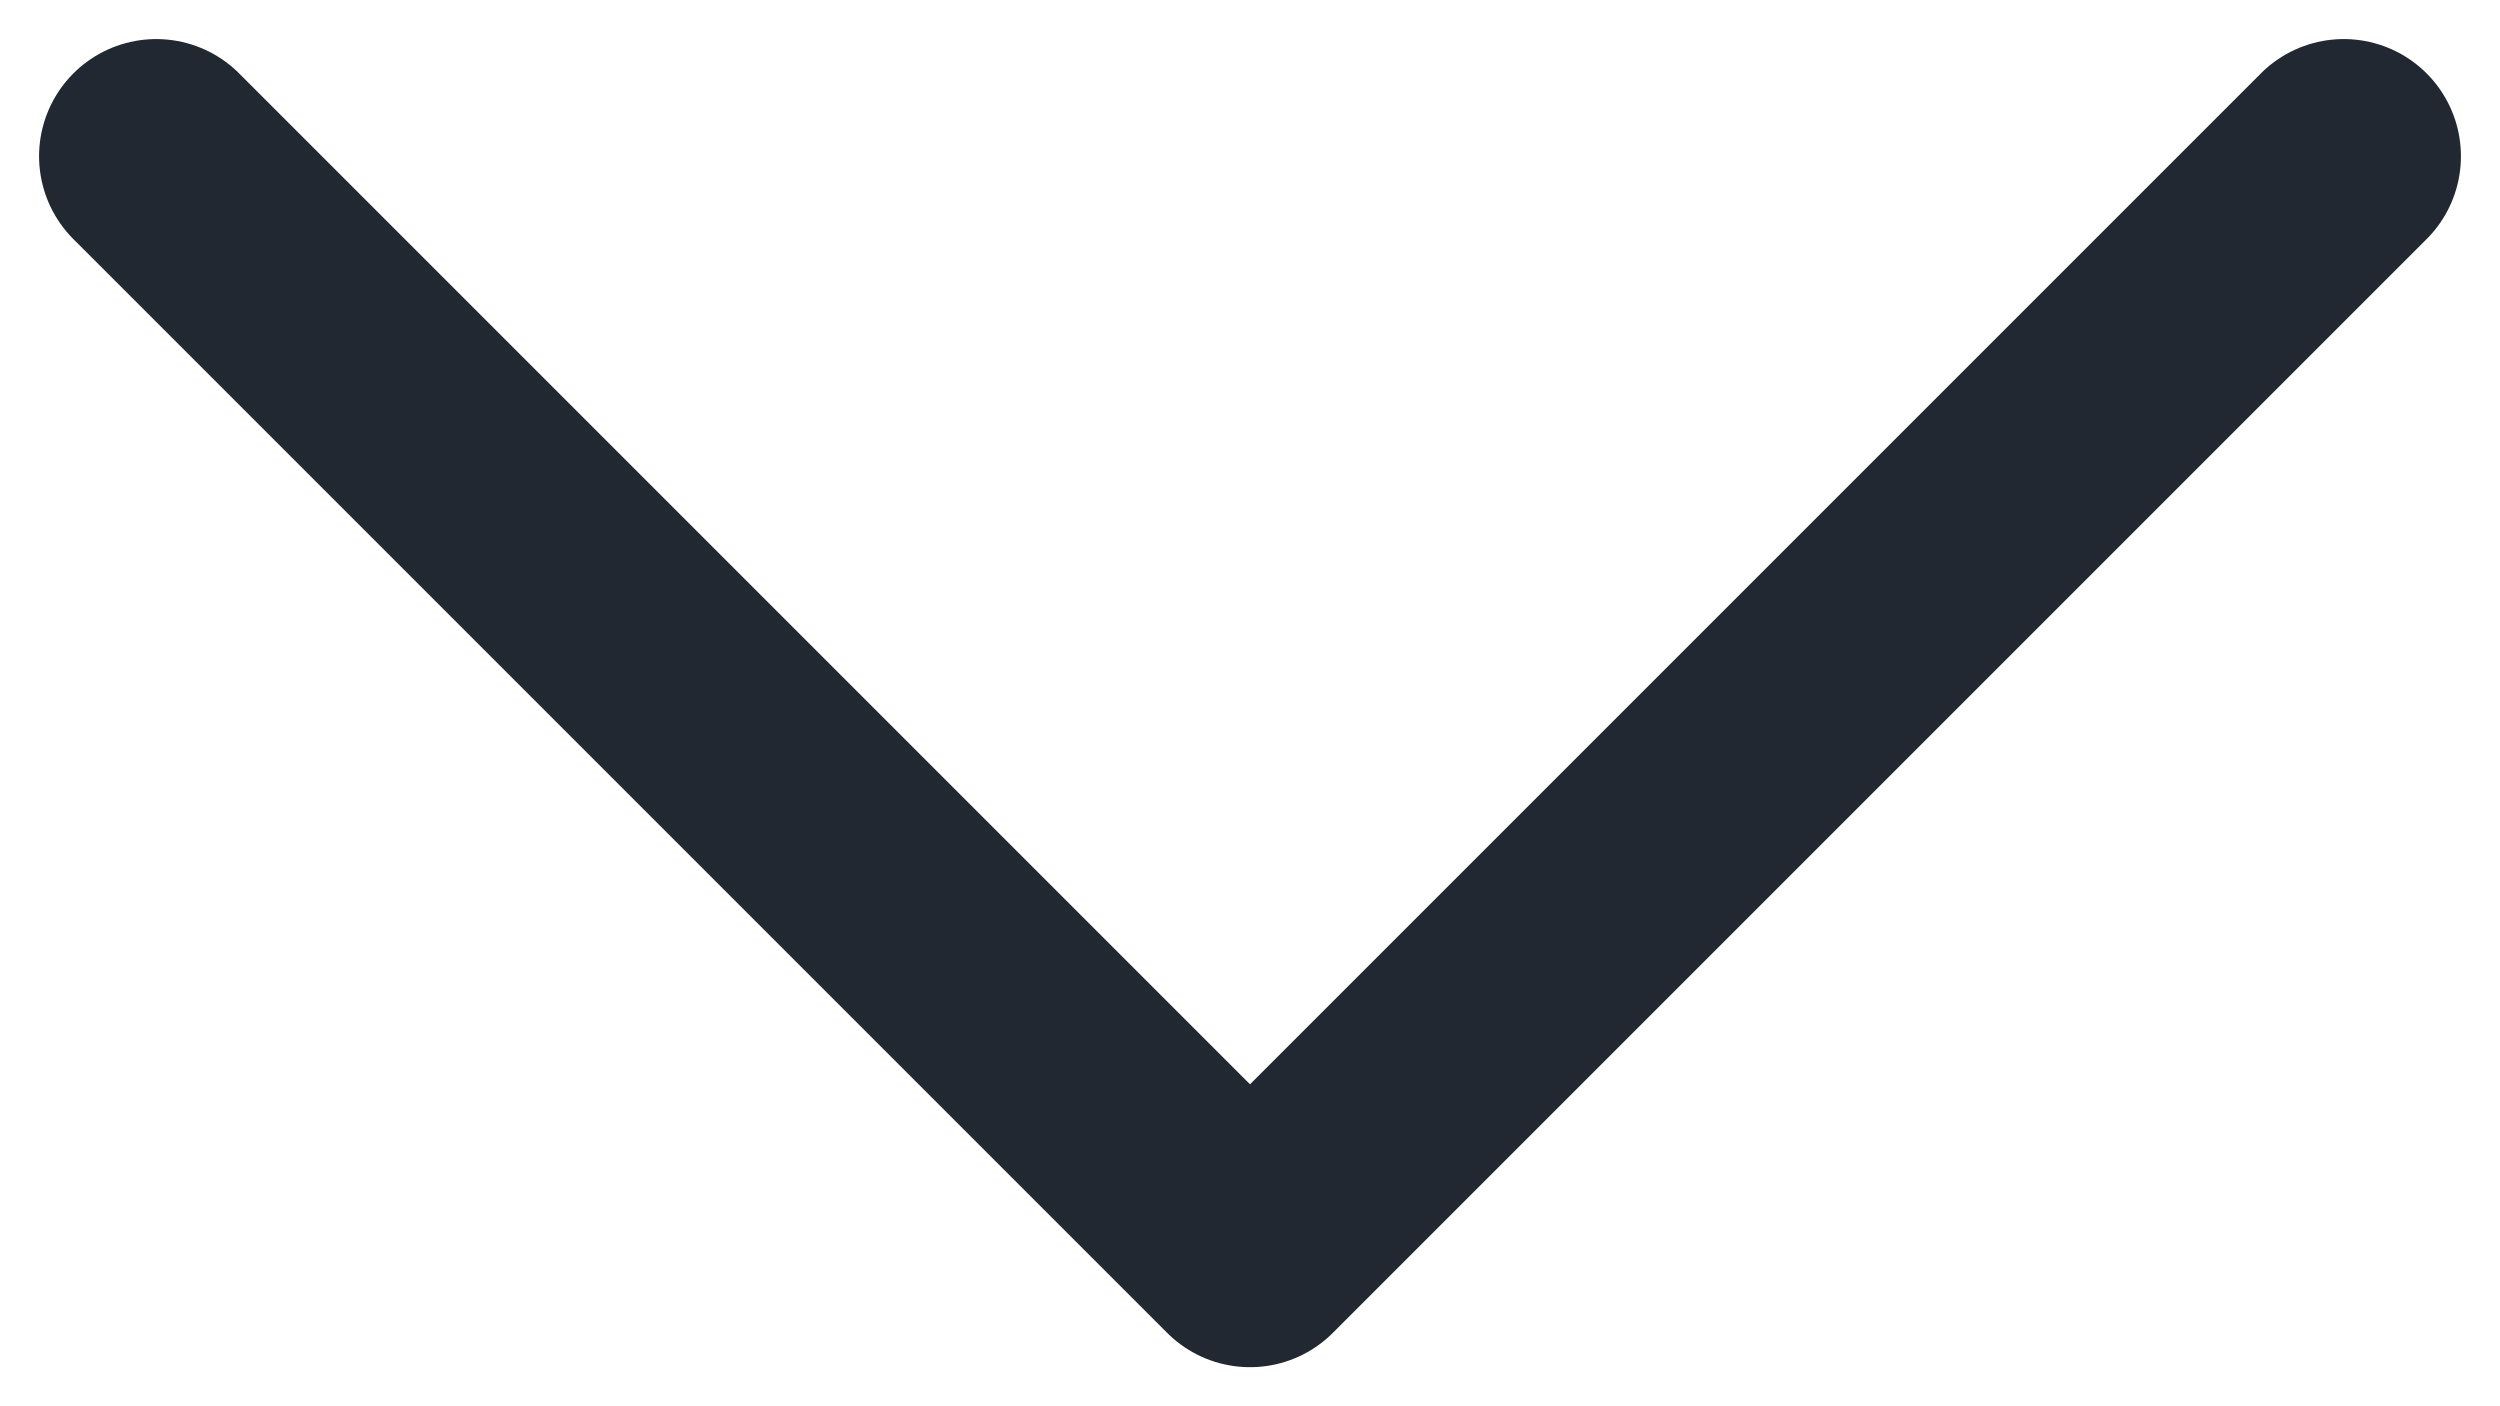 <svg width="16" height="9" viewBox="0 0 16 9" fill="none" xmlns="http://www.w3.org/2000/svg">
  <path d="m1 1 7 7 7-7" stroke="#222831" stroke-width="1.5" stroke-linecap="round" stroke-linejoin="round"/>
</svg>
